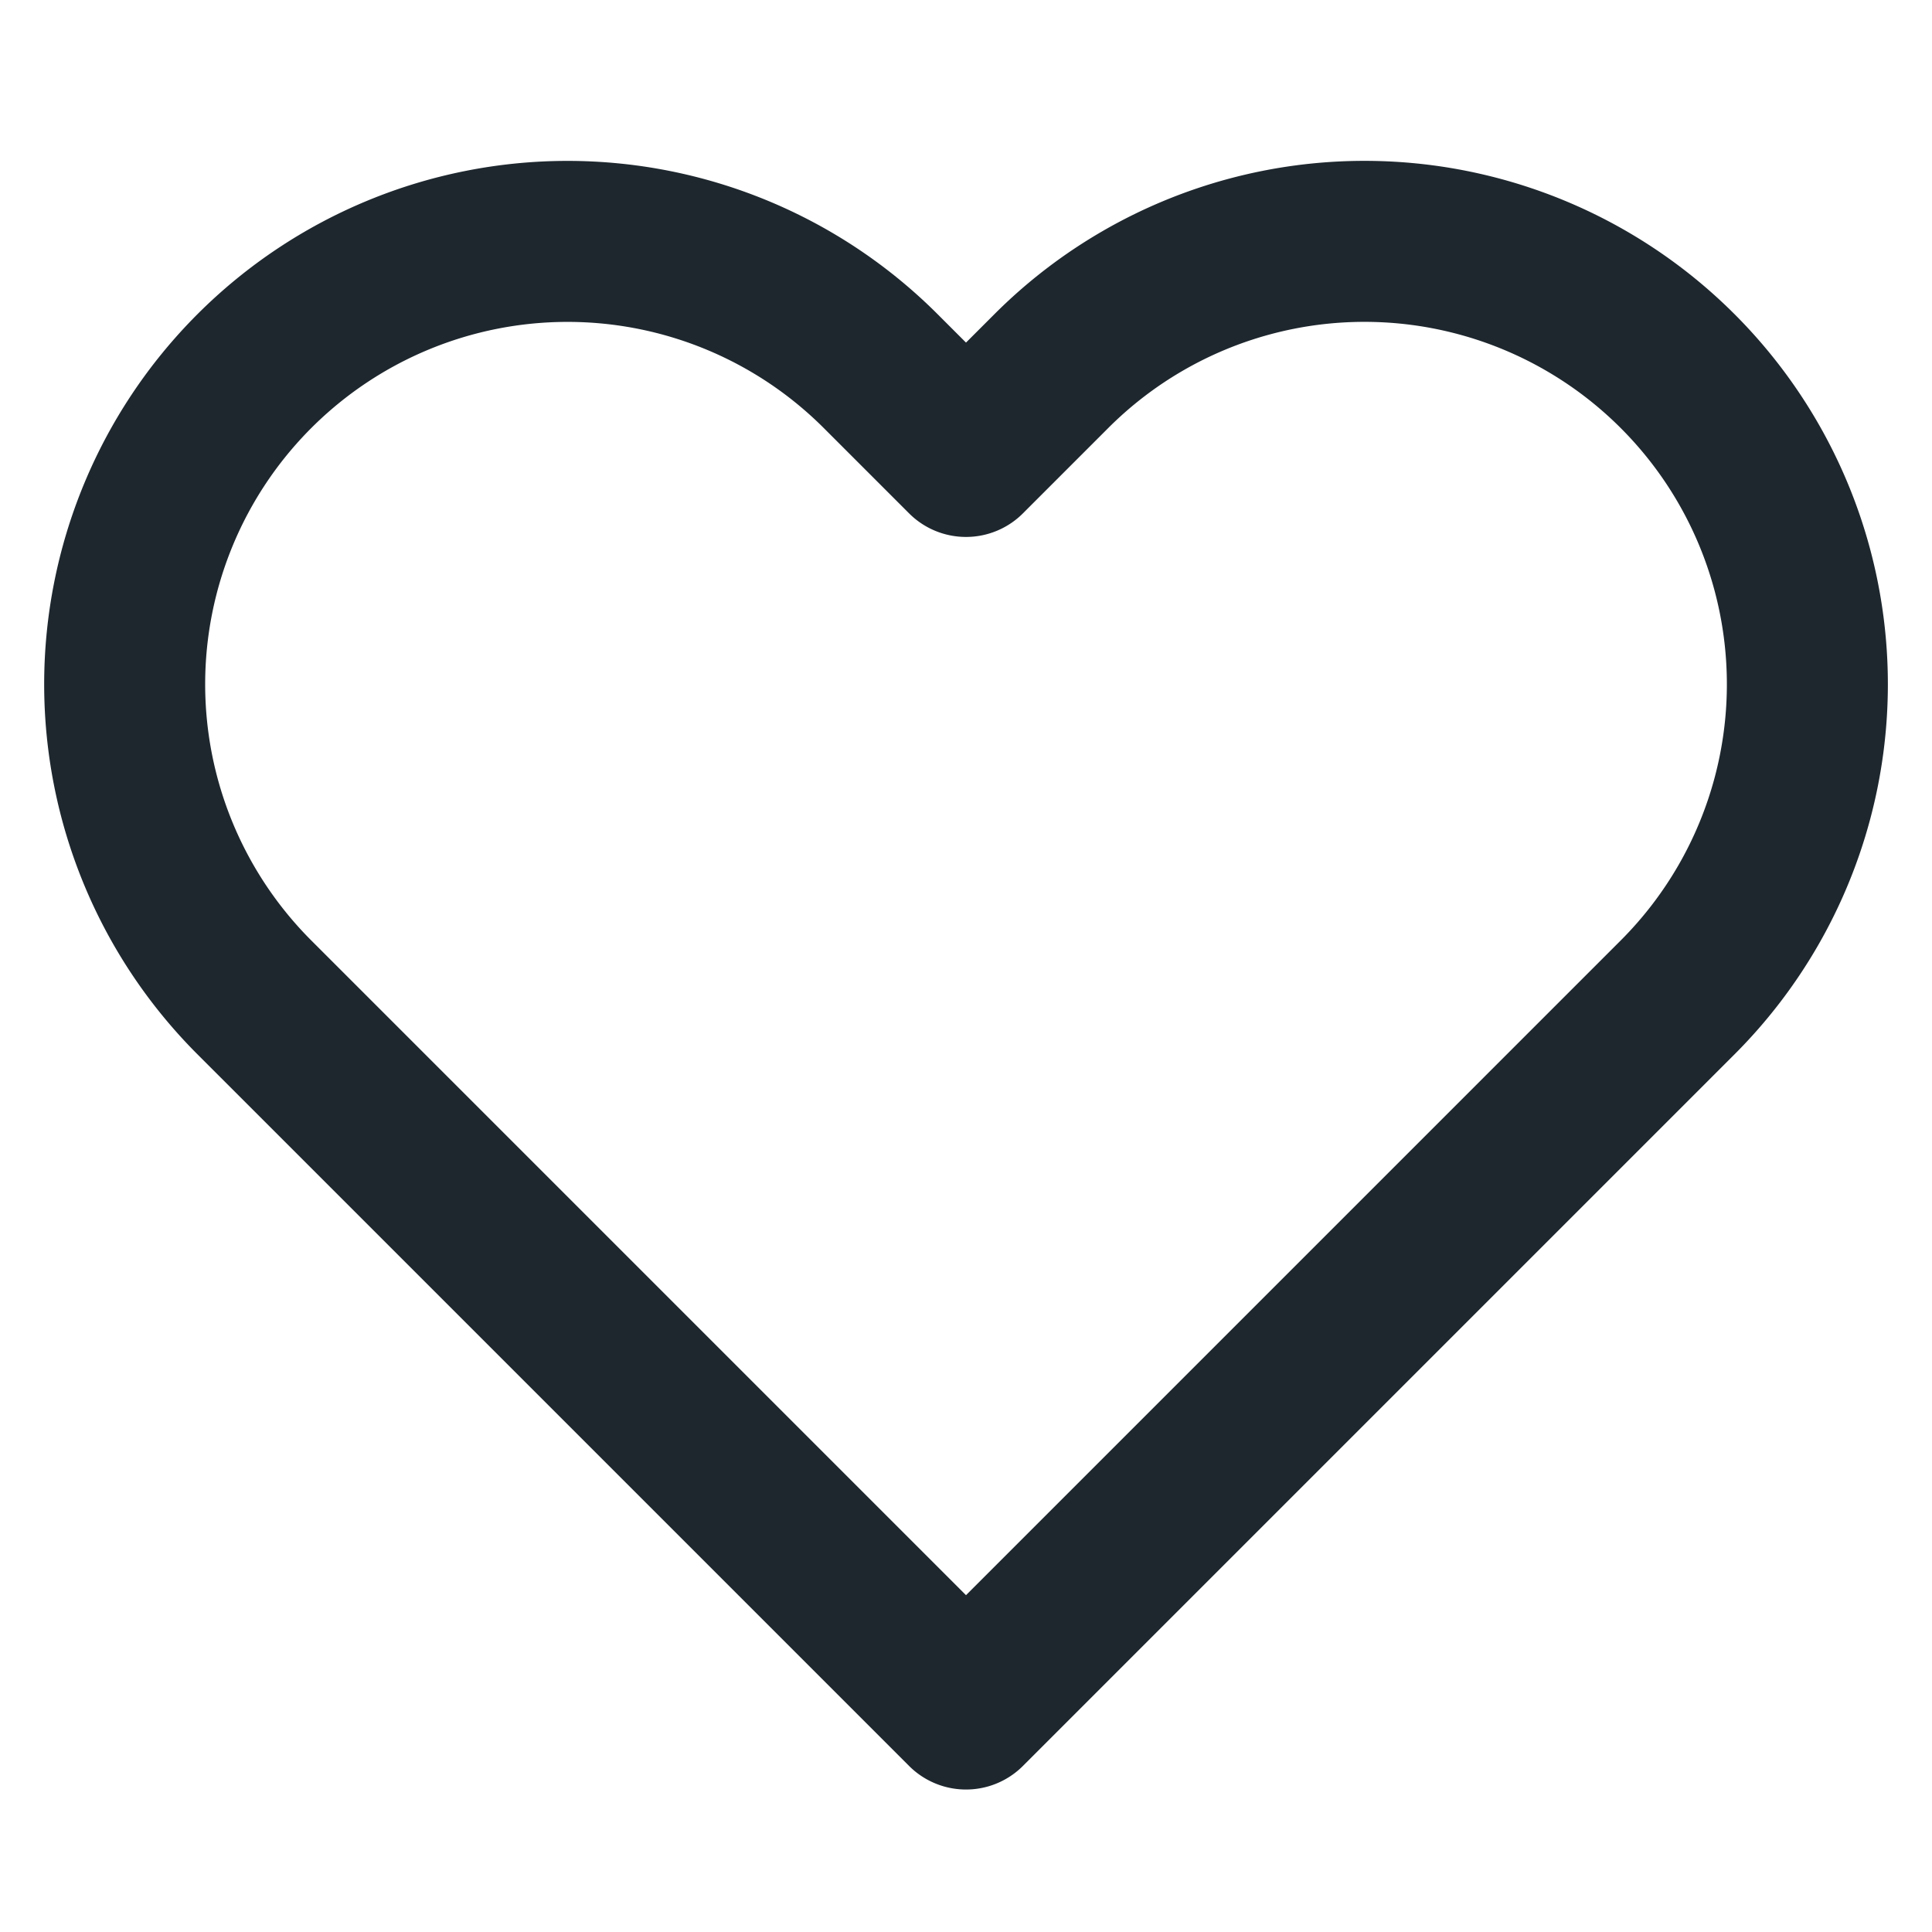 <svg height="20" width="20" viewBox="0 0 24 24">
    <path
            d="M20.84 4.61a5.5 5.5 0 00-7.78 0L12 5.67l-1.06-1.06a5.501 5.501 0 00-7.78 7.78l1.06 1.06L12 21.23l7.78-7.78 1.06-1.06a5.5 5.5 0 000-7.78z"
            stroke-width="2"
            fill="none"
            stroke="#1e272e"
            fill-rule="evenodd"
            stroke-linecap="round"
            stroke-linejoin="round"
    />
</svg>
